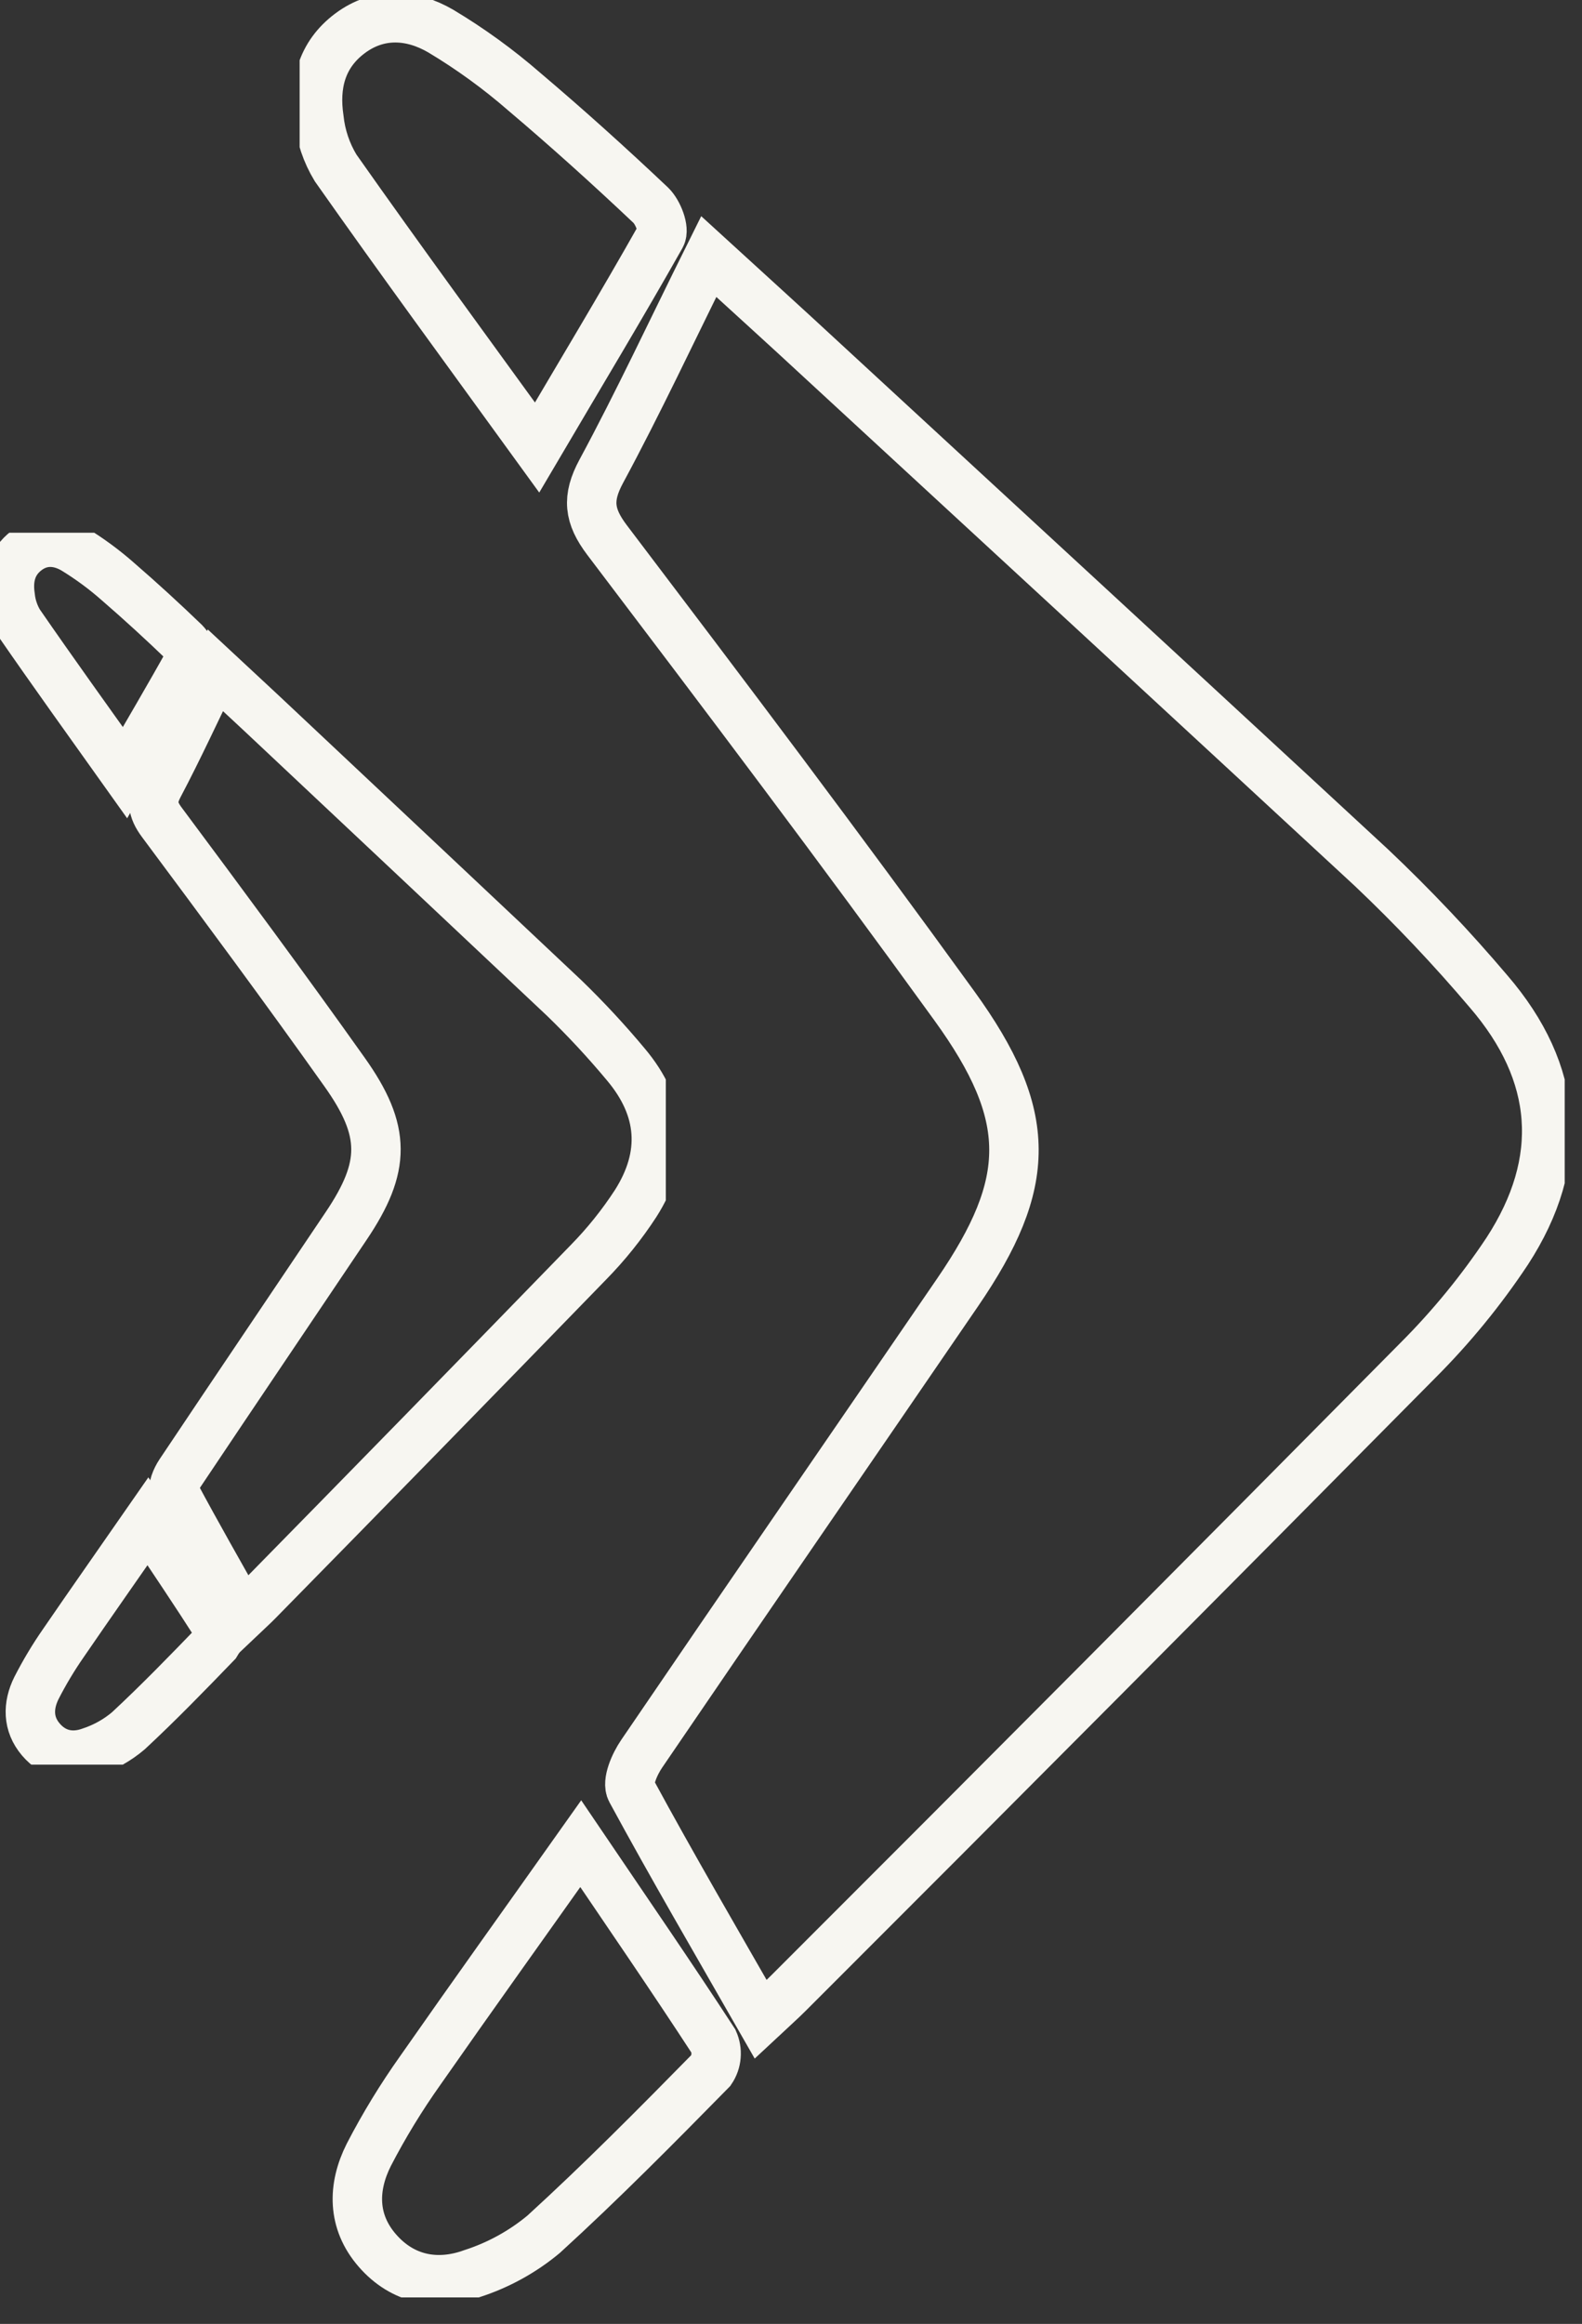 <svg width="32" height="47" viewBox="0 0 32 47" fill="none" xmlns="http://www.w3.org/2000/svg">
<rect x="0" y="0" width="32" height="47" fill="#333333" stroke="none"/>
<g clip-path="url(#clip0_564_1913)">
<path d="M15.386 40.837C14.494 39.278 13.605 37.757 12.767 36.211C12.676 36.043 12.836 35.678 12.981 35.467C15.101 32.352 17.242 29.249 19.37 26.138C20.886 23.923 20.915 22.568 19.303 20.341C17.009 17.17 14.647 14.044 12.279 10.922C11.911 10.435 11.869 10.076 12.161 9.534C12.915 8.136 13.589 6.691 14.336 5.189C15.145 5.929 15.902 6.613 16.653 7.31C20.353 10.72 24.05 14.133 27.743 17.55C28.578 18.341 29.369 19.177 30.111 20.052C31.531 21.702 31.672 23.48 30.488 25.303C29.961 26.097 29.355 26.838 28.678 27.515C24.454 31.785 20.215 36.046 15.961 40.297C15.794 40.465 15.615 40.623 15.386 40.837Z" stroke="#F7F6F1" stroke-miterlimit="10"/>
<path d="M11.747 37.288C12.681 38.667 13.573 39.964 14.432 41.282C14.474 41.377 14.492 41.48 14.483 41.583C14.475 41.686 14.44 41.785 14.382 41.871C13.275 42.998 12.163 44.122 10.996 45.187C10.572 45.54 10.082 45.81 9.553 45.981C8.842 46.239 8.145 46.104 7.634 45.517C7.123 44.931 7.13 44.236 7.46 43.58C7.767 42.987 8.115 42.417 8.503 41.871C9.553 40.367 10.623 38.875 11.747 37.288Z" stroke="#F7F6F1" stroke-miterlimit="10"/>
<path d="M10.864 9.05C9.453 7.104 8.105 5.267 6.788 3.395C6.604 3.091 6.489 2.751 6.452 2.399C6.352 1.728 6.497 1.11 7.079 0.675C7.662 0.239 8.327 0.285 8.916 0.629C9.514 0.987 10.078 1.396 10.601 1.851C11.475 2.591 12.332 3.364 13.166 4.153C13.311 4.295 13.444 4.637 13.368 4.772C12.581 6.167 11.75 7.545 10.864 9.05Z" stroke="#F7F6F1" stroke-miterlimit="10"/>
</g>
<g clip-path="url(#clip1_564_1913)">
<path d="M4.908 32.671C4.439 31.835 3.971 31.02 3.529 30.191C3.482 30.101 3.566 29.905 3.642 29.792C4.758 28.122 5.885 26.458 7.005 24.79C7.803 23.602 7.818 22.875 6.969 21.681C5.762 19.98 4.519 18.304 3.273 16.63C3.079 16.369 3.057 16.177 3.211 15.886C3.607 15.136 3.962 14.361 4.355 13.556C4.781 13.953 5.179 14.319 5.575 14.693C7.522 16.522 9.468 18.352 11.412 20.184C11.851 20.609 12.267 21.057 12.658 21.526C13.405 22.411 13.48 23.364 12.856 24.342C12.579 24.767 12.26 25.165 11.904 25.528C9.681 27.818 7.449 30.103 5.211 32.382C5.123 32.472 5.028 32.557 4.908 32.671Z" stroke="#F7F6F1" stroke-miterlimit="10"/>
<path d="M2.992 30.768C3.484 31.508 3.954 32.203 4.405 32.91C4.428 32.961 4.437 33.016 4.433 33.072C4.428 33.127 4.41 33.18 4.379 33.226C3.796 33.83 3.211 34.433 2.597 35.004C2.374 35.193 2.116 35.338 1.838 35.43C1.463 35.568 1.096 35.496 0.827 35.181C0.559 34.867 0.562 34.494 0.736 34.142C0.898 33.825 1.081 33.519 1.285 33.226C1.838 32.419 2.401 31.619 2.992 30.768Z" stroke="#F7F6F1" stroke-miterlimit="10"/>
<path d="M2.528 15.626C1.785 14.583 1.076 13.598 0.383 12.594C0.286 12.431 0.225 12.249 0.206 12.06C0.153 11.7 0.23 11.369 0.536 11.135C0.842 10.902 1.192 10.926 1.503 11.111C1.817 11.303 2.114 11.522 2.39 11.766C2.849 12.163 3.3 12.577 3.739 13C3.816 13.077 3.886 13.26 3.846 13.332C3.431 14.08 2.994 14.819 2.528 15.626Z" stroke="#F7F6F1" stroke-miterlimit="10"/>
</g>
<defs>
<clipPath id="clip0_564_1913">
<rect width="25.589" height="46.464" fill="white" transform="translate(6.061)"/>
</clipPath>
<clipPath id="clip1_564_1913">
<rect width="13.468" height="24.915" fill="white" transform="translate(0 10.774)"/>
</clipPath>
</defs>
</svg>
